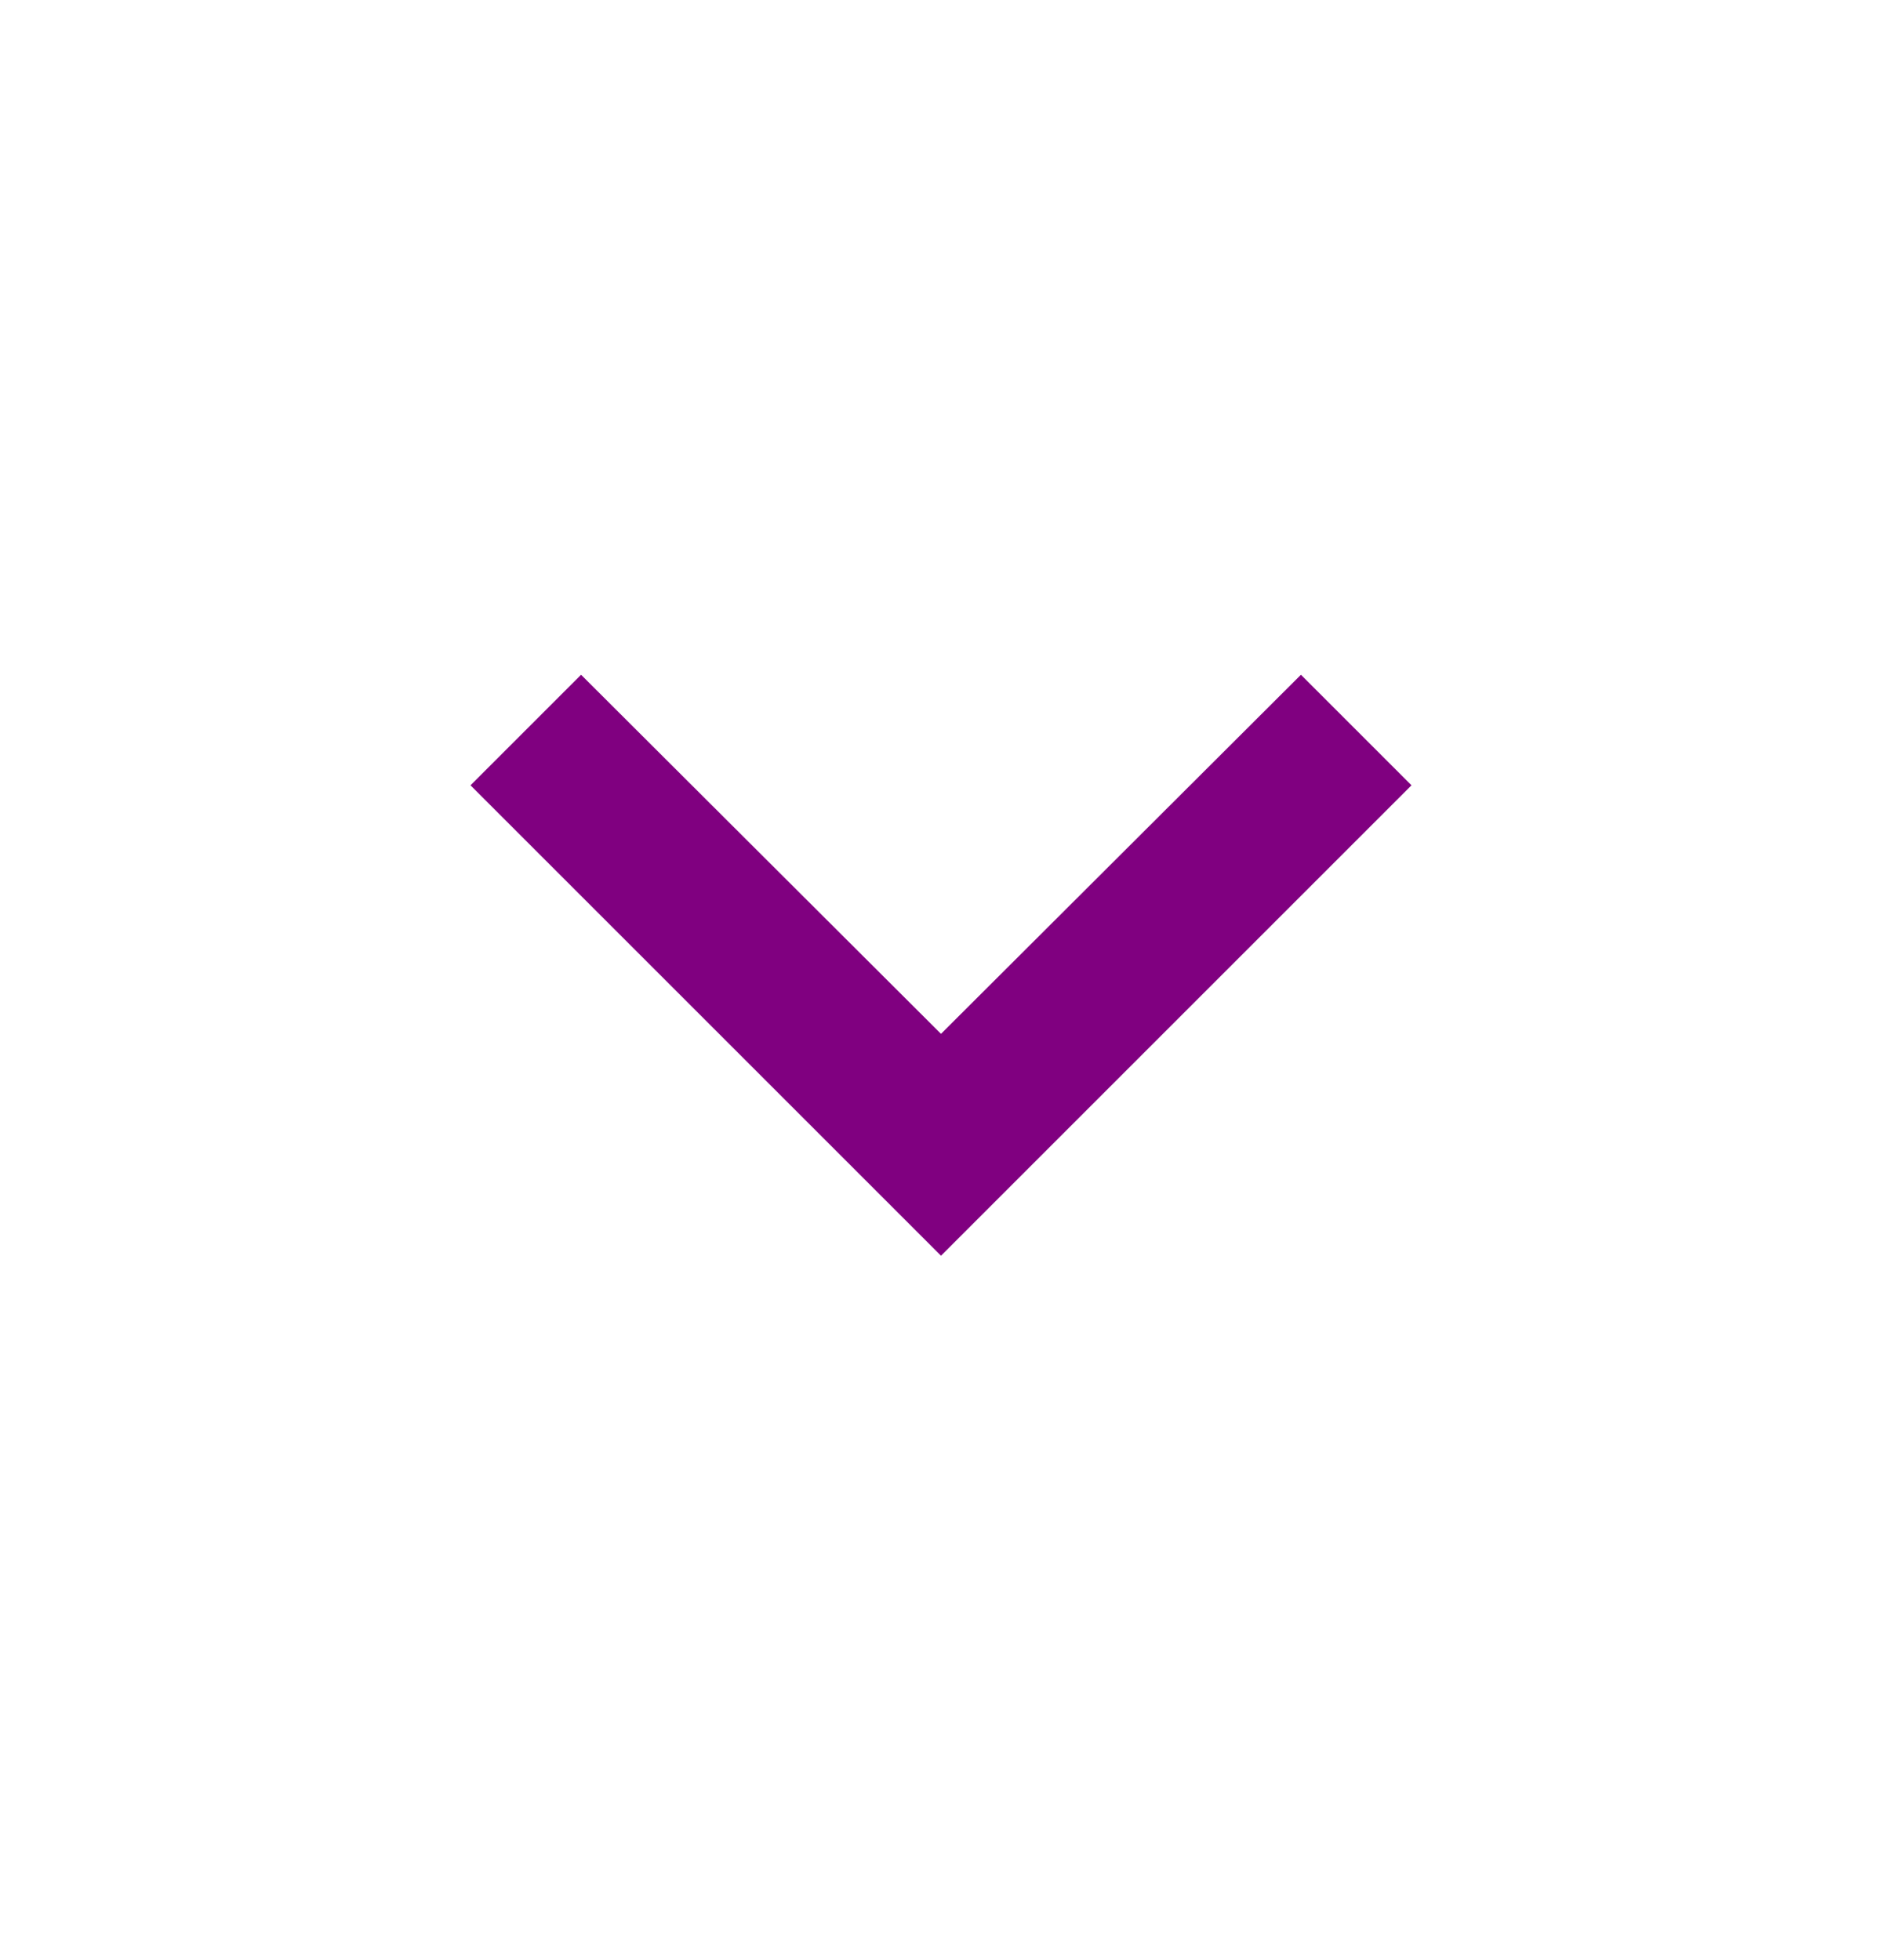 <svg width="24" height="25" viewBox="0 0 24 25" fill="none" xmlns="http://www.w3.org/2000/svg">
<g clip-path="url(#clip0_2402_1054)">
<path d="M7.41 8.606L12 13.186L16.59 8.606L18 10.016L12 16.016L6 10.016L7.41 8.606Z" fill="#800080"/>
</g>
<defs>
<clipPath id="clip0_2402_1054">
<rect width="24" height="24" fill="white" transform="translate(0 0.016)"/>
</clipPath>
</defs>
</svg>

